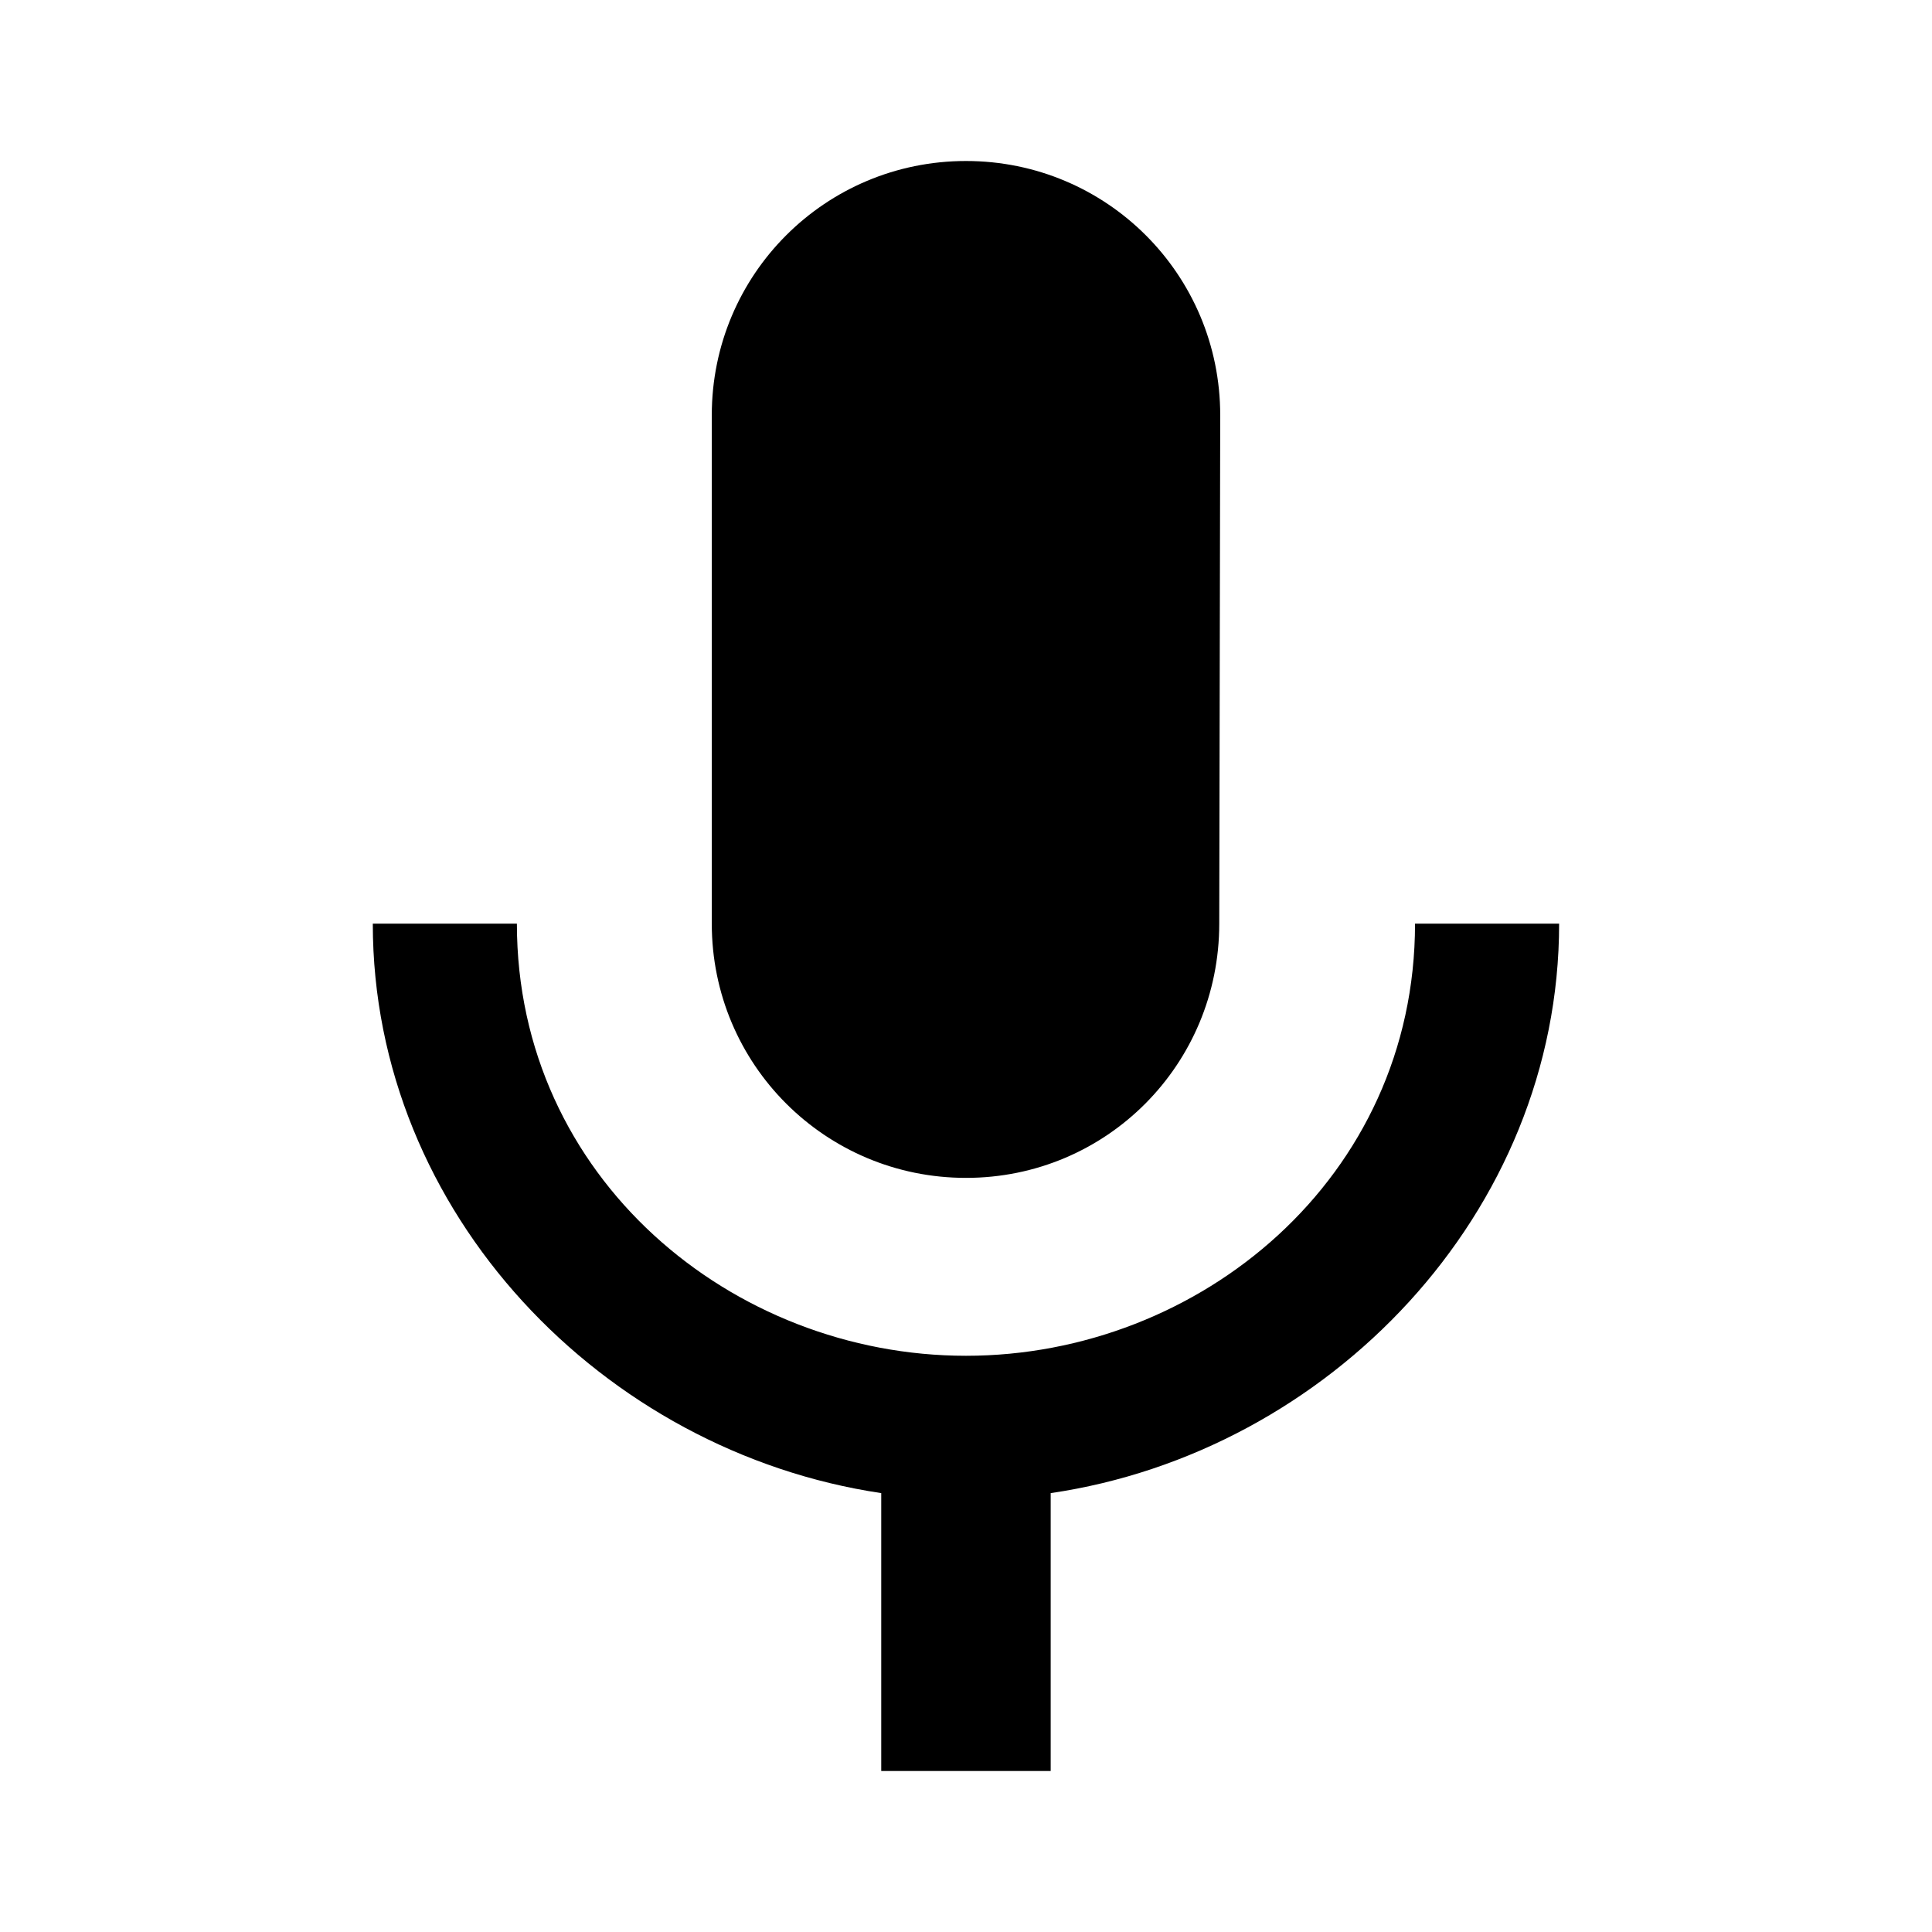 <svg version="1.1" id="master" xmlns="http://www.w3.org/2000/svg" xmlns:xlink="http://www.w3.org/1999/xlink" x="0px" y="0px"
	 width="24px" height="24px" viewBox="0 0 24 24" enable-background="new 0 0 24 24" xml:space="preserve">
<rect fill="none" width="24" height="24"/>
<path d="M12,14.632c1.748,0,3.146-1.41,3.146-3.158l0.012-6.316C15.158,3.41,13.748,2,12,2c-1.748,0-3.158,1.41-3.158,3.158v6.316
	C8.842,13.222,10.252,14.632,12,14.632z M17.578,11.474c0,3.158-2.674,5.368-5.578,5.368c-2.905,0-5.579-2.21-5.579-5.368h-1.79
	c0,3.6,2.863,6.559,6.316,7.074V22h2.105v-3.452c3.451-0.506,6.316-3.475,6.316-7.074H17.578z"/>
</svg>
